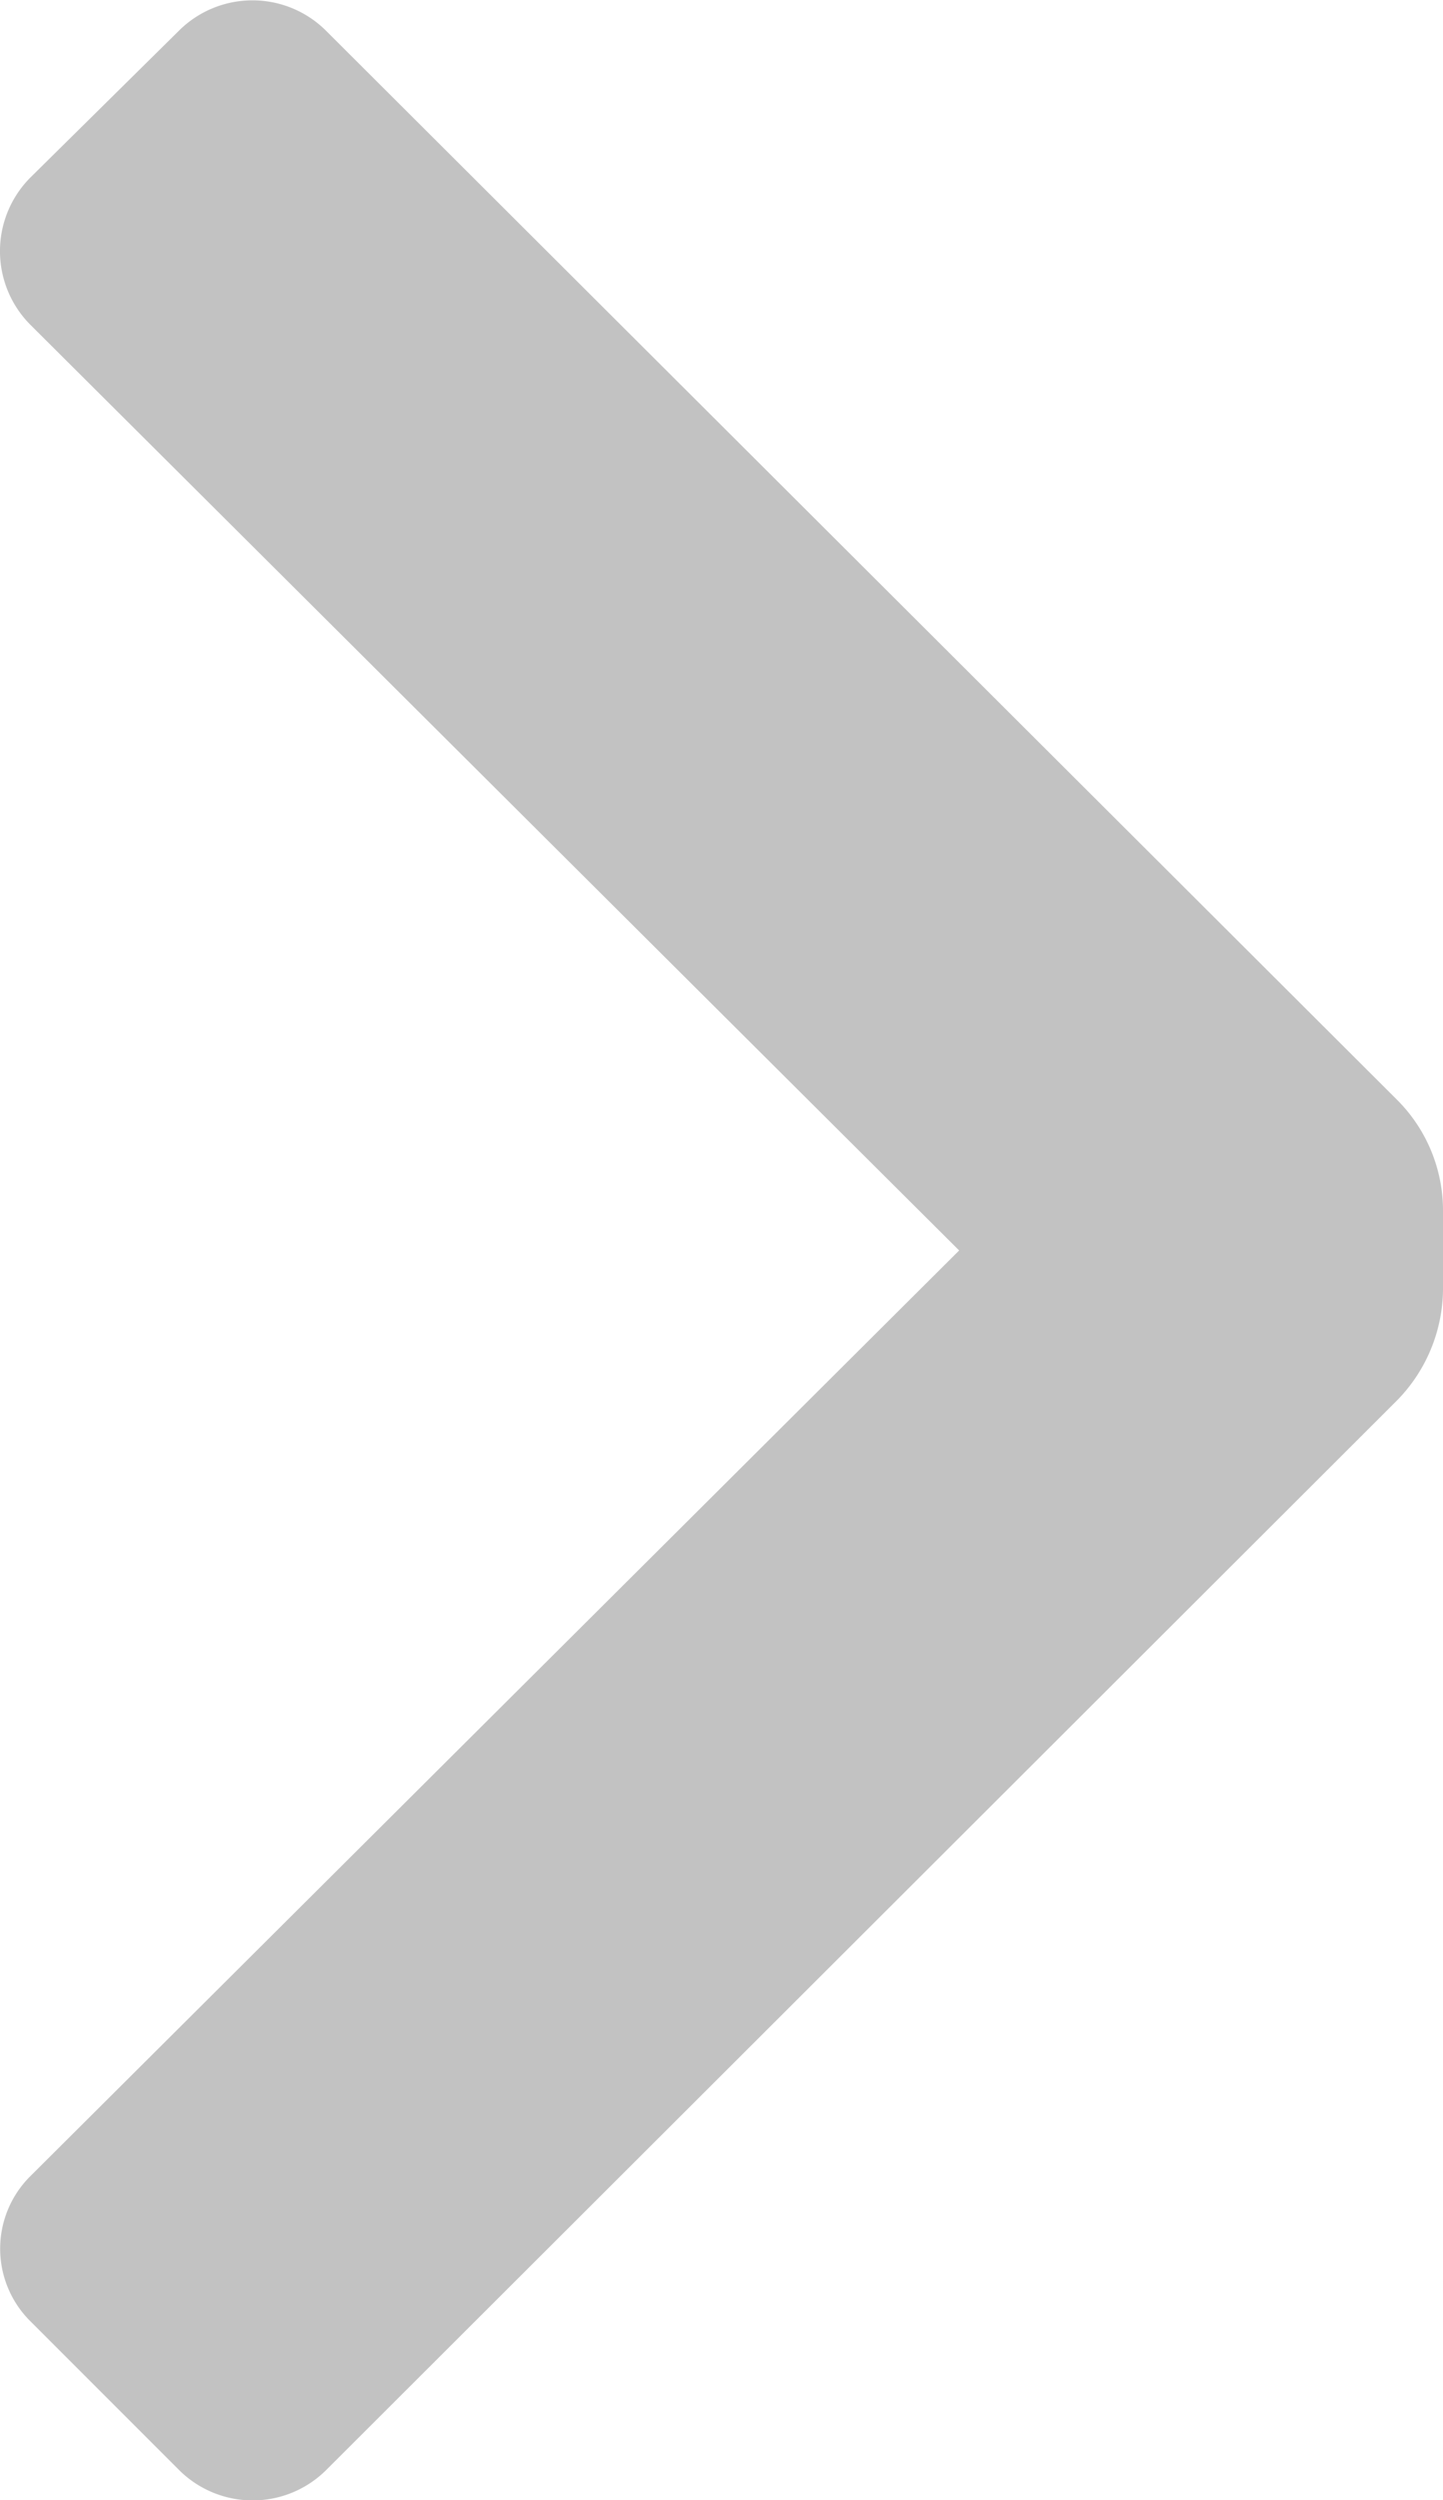 <svg xmlns="http://www.w3.org/2000/svg" width="4.041" height="6.998" viewBox="0 0 4.041 6.998"><defs><style>.a{fill:#c2c2c2;}</style></defs><path class="a" d="M3.919,3.913a.438.438,0,0,1-.309.128H3.388a.449.449,0,0,1-.309-.128L.086.915A.292.292,0,0,1,.086.5L.5.086a.286.286,0,0,1,.408,0l2.59,2.6,2.59-2.6a.292.292,0,0,1,.414,0L6.911.5a.292.292,0,0,1,0,.414Z" transform="translate(0 6.998) rotate(-90)"/></svg>